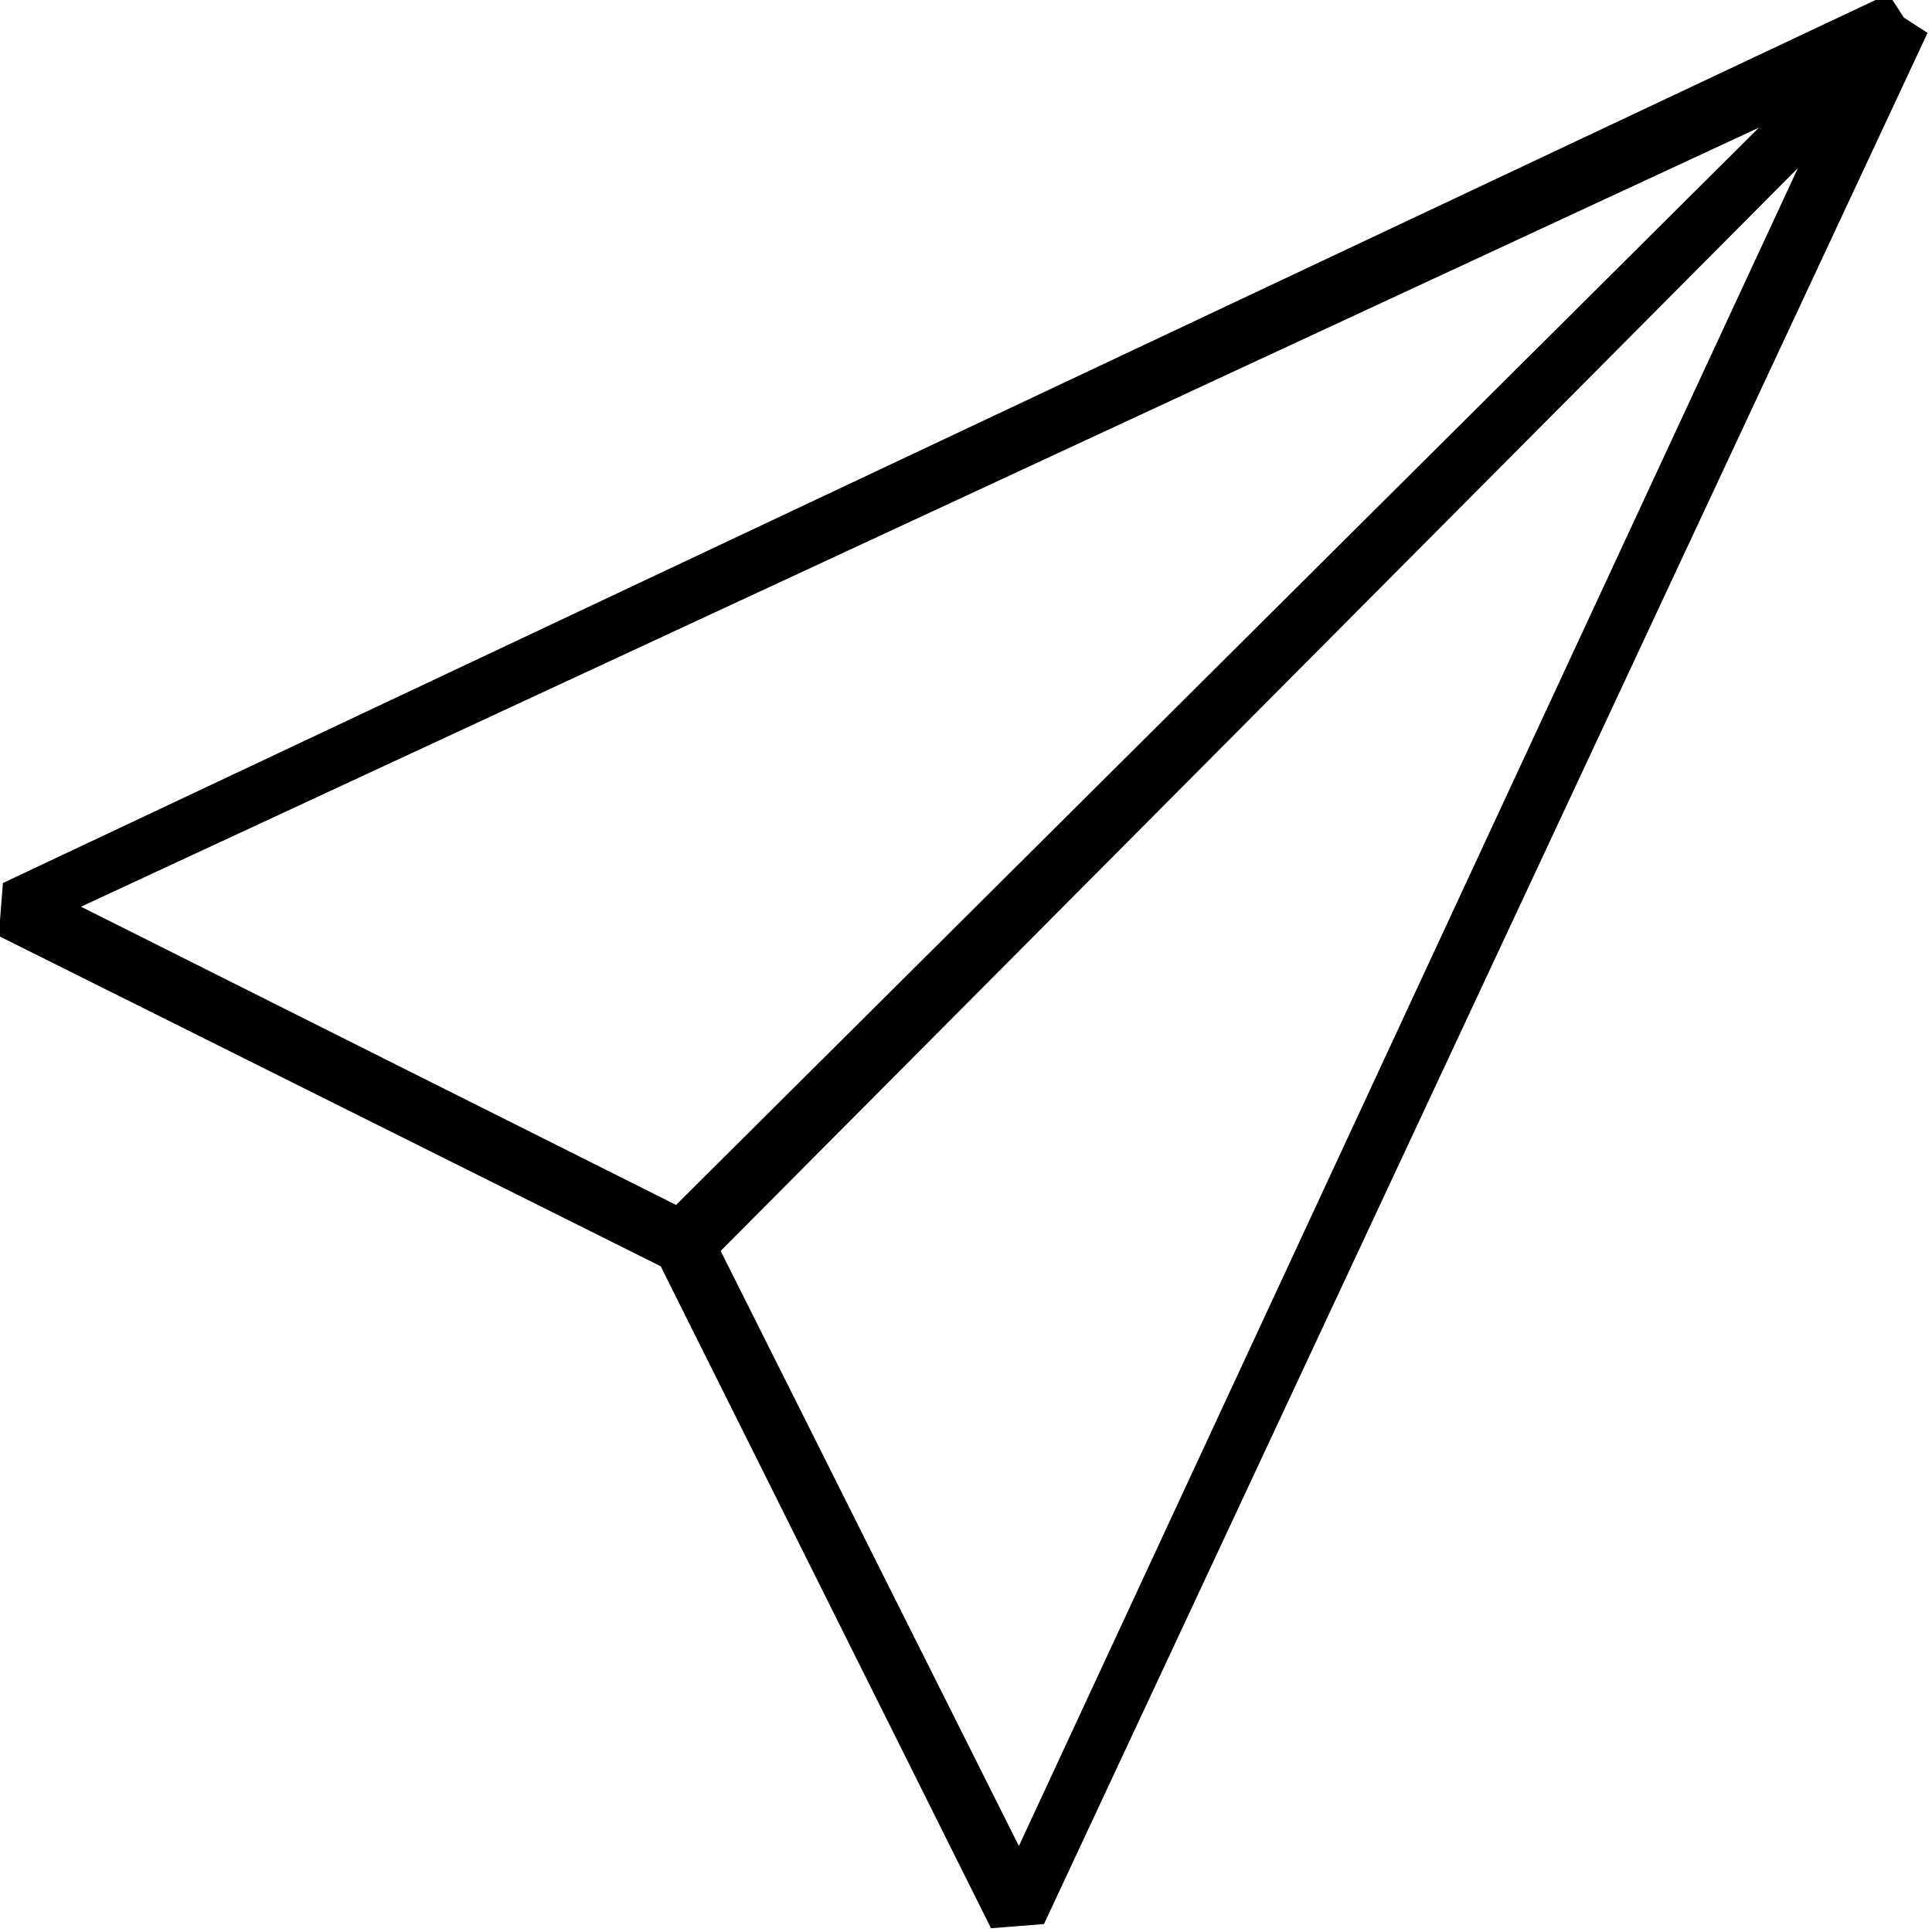 <svg viewBox="0.109 -27.836 13.863 13.863" xmlns="http://www.w3.org/2000/svg"><path d="M.13-21.5l-.03.38 4.75 2.37L7.22-14l.38-.03 6.34-13.57 -.17-.11 -.11-.17Zm12.6-5.42l-7.77 7.73 -4.27-2.14ZM7.42-14.59l-2.14-4.27 7.73-7.77Z"/></svg>